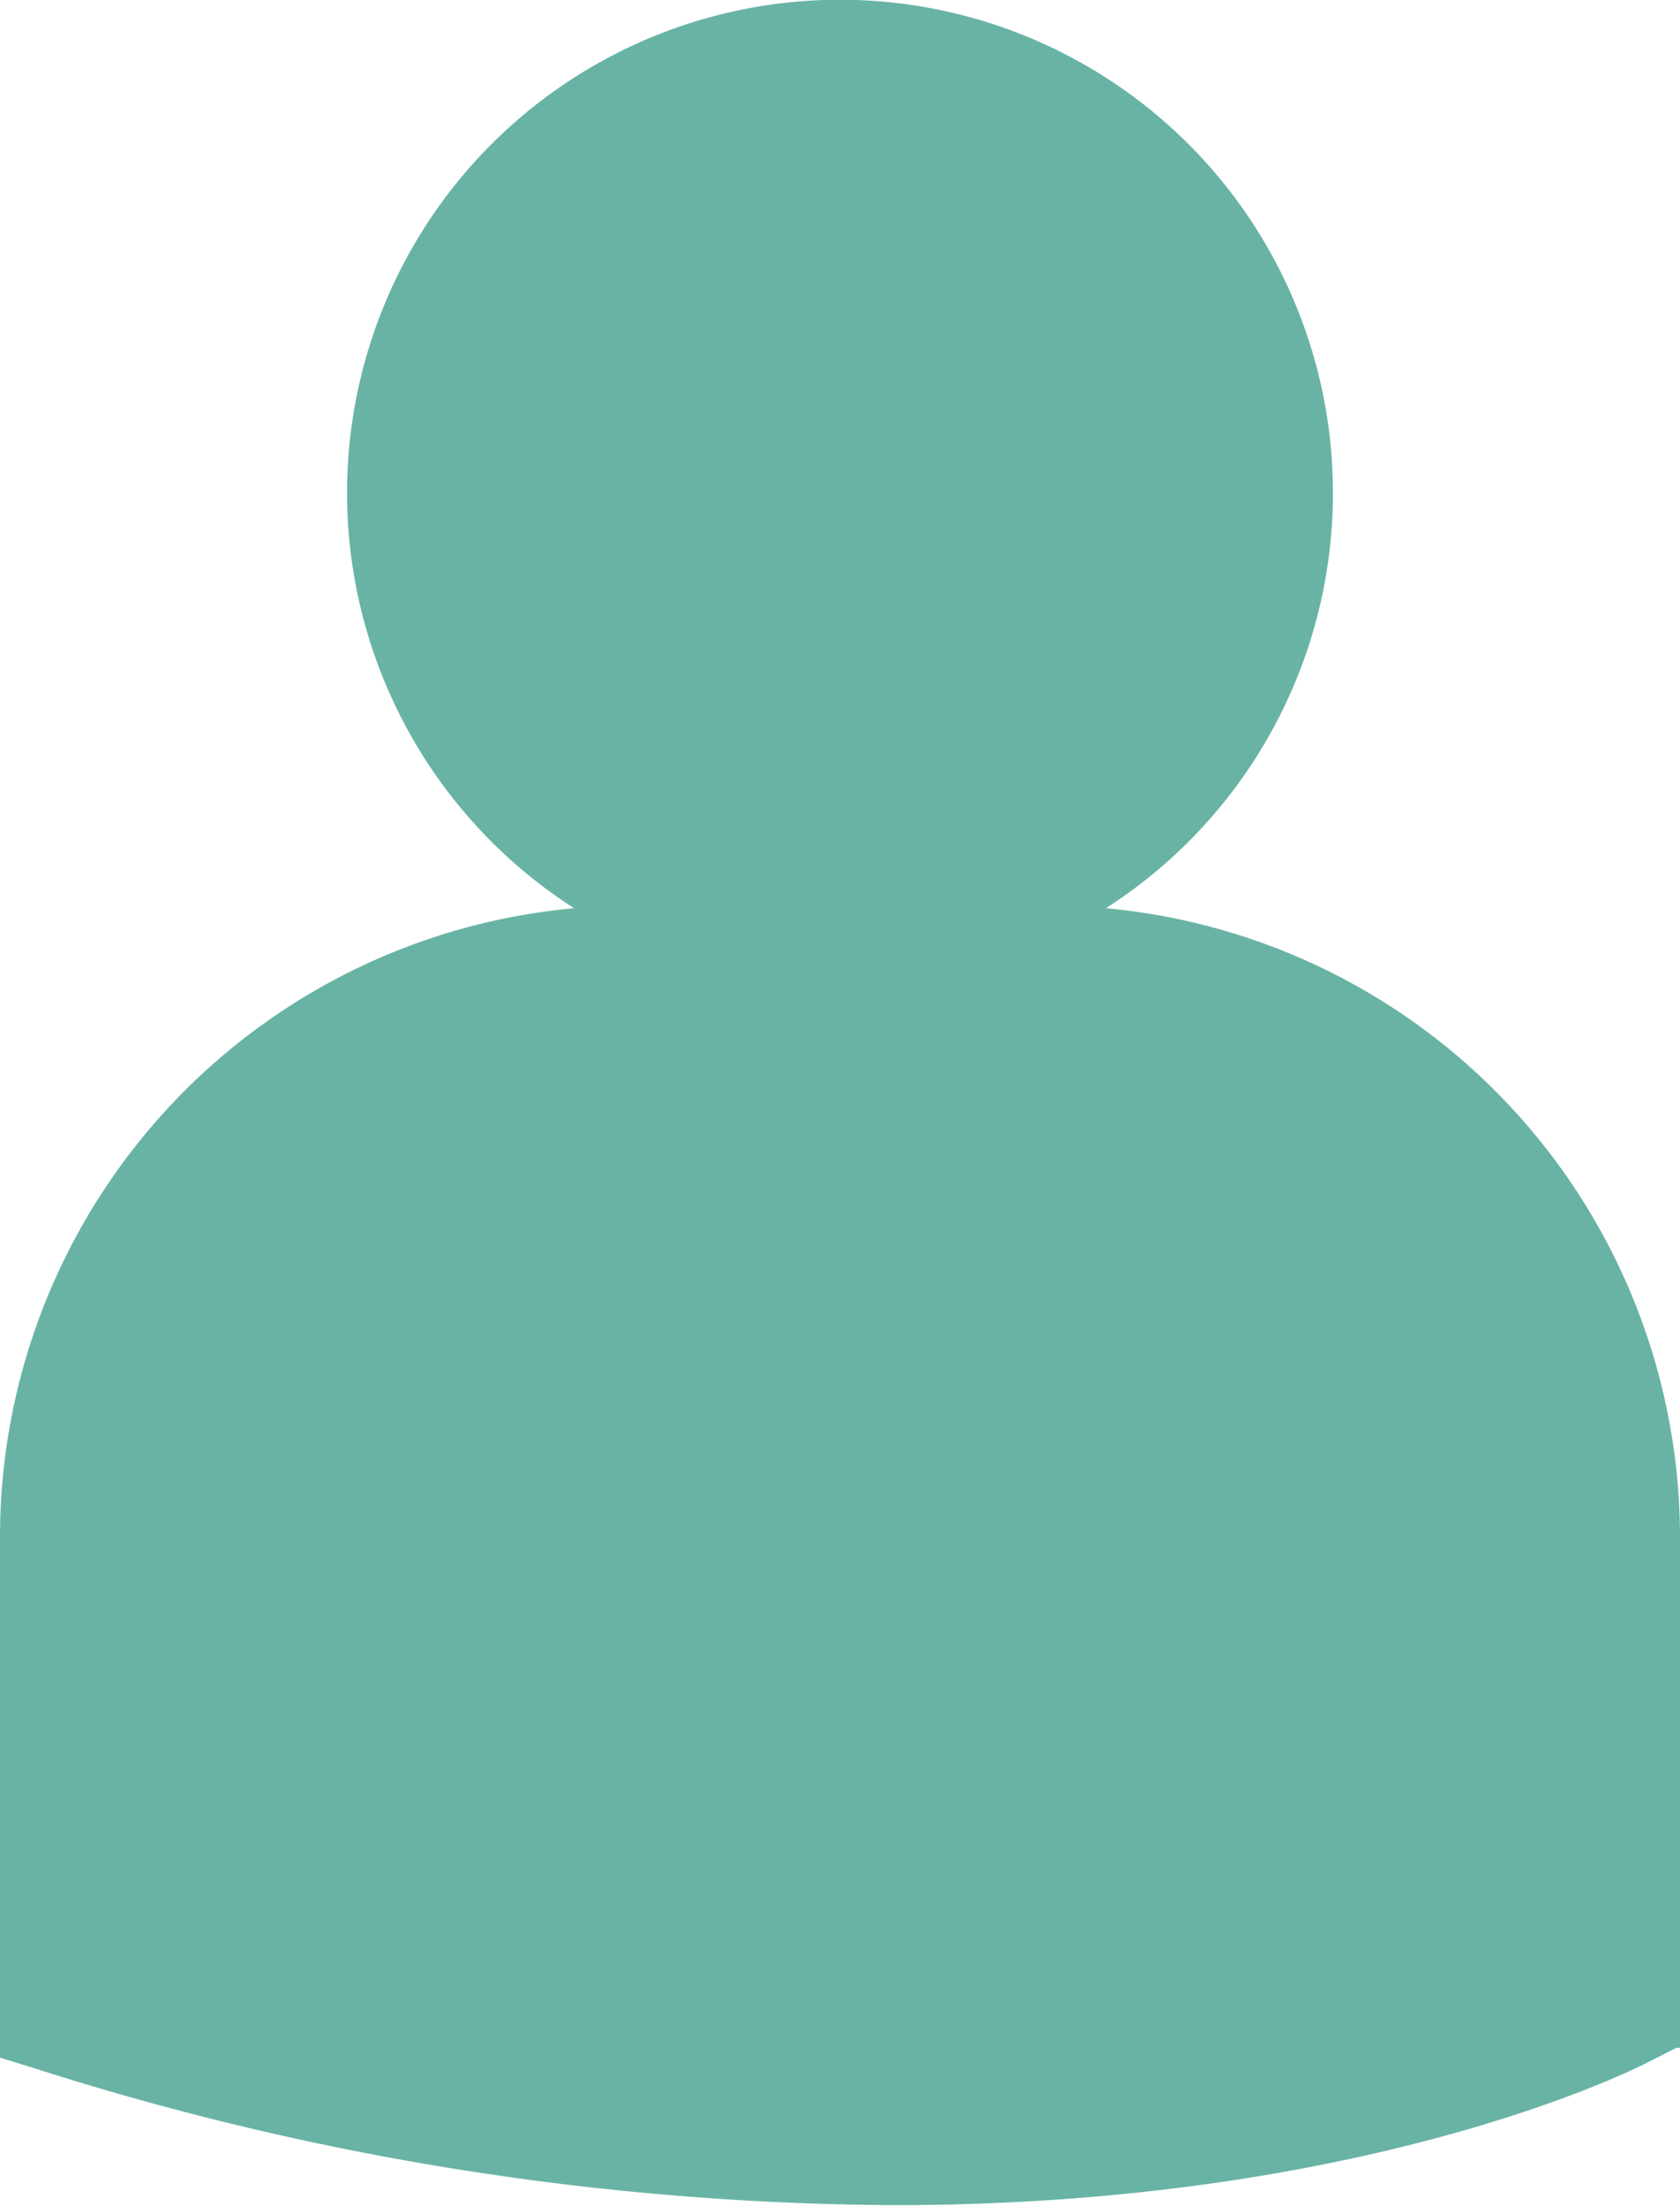 <svg id="Camada_1" data-name="Camada 1" xmlns="http://www.w3.org/2000/svg" viewBox="0 0 32.48 42.63"><defs><style>.cls-1{fill:#69b3a5;}</style></defs><path class="cls-1" d="M33.73,23.94a9.53,9.53,0,1,0-10.28,0,12.2,12.2,0,0,0-11.1,12.15V46l0,.15.68.21A55.44,55.44,0,0,0,29.64,49c9,0,14.16-2.56,14.49-2.72l.63-.32h.07V36.09A12.21,12.21,0,0,0,33.73,23.94Z" transform="translate(-12.35 -6.39)"/></svg>
